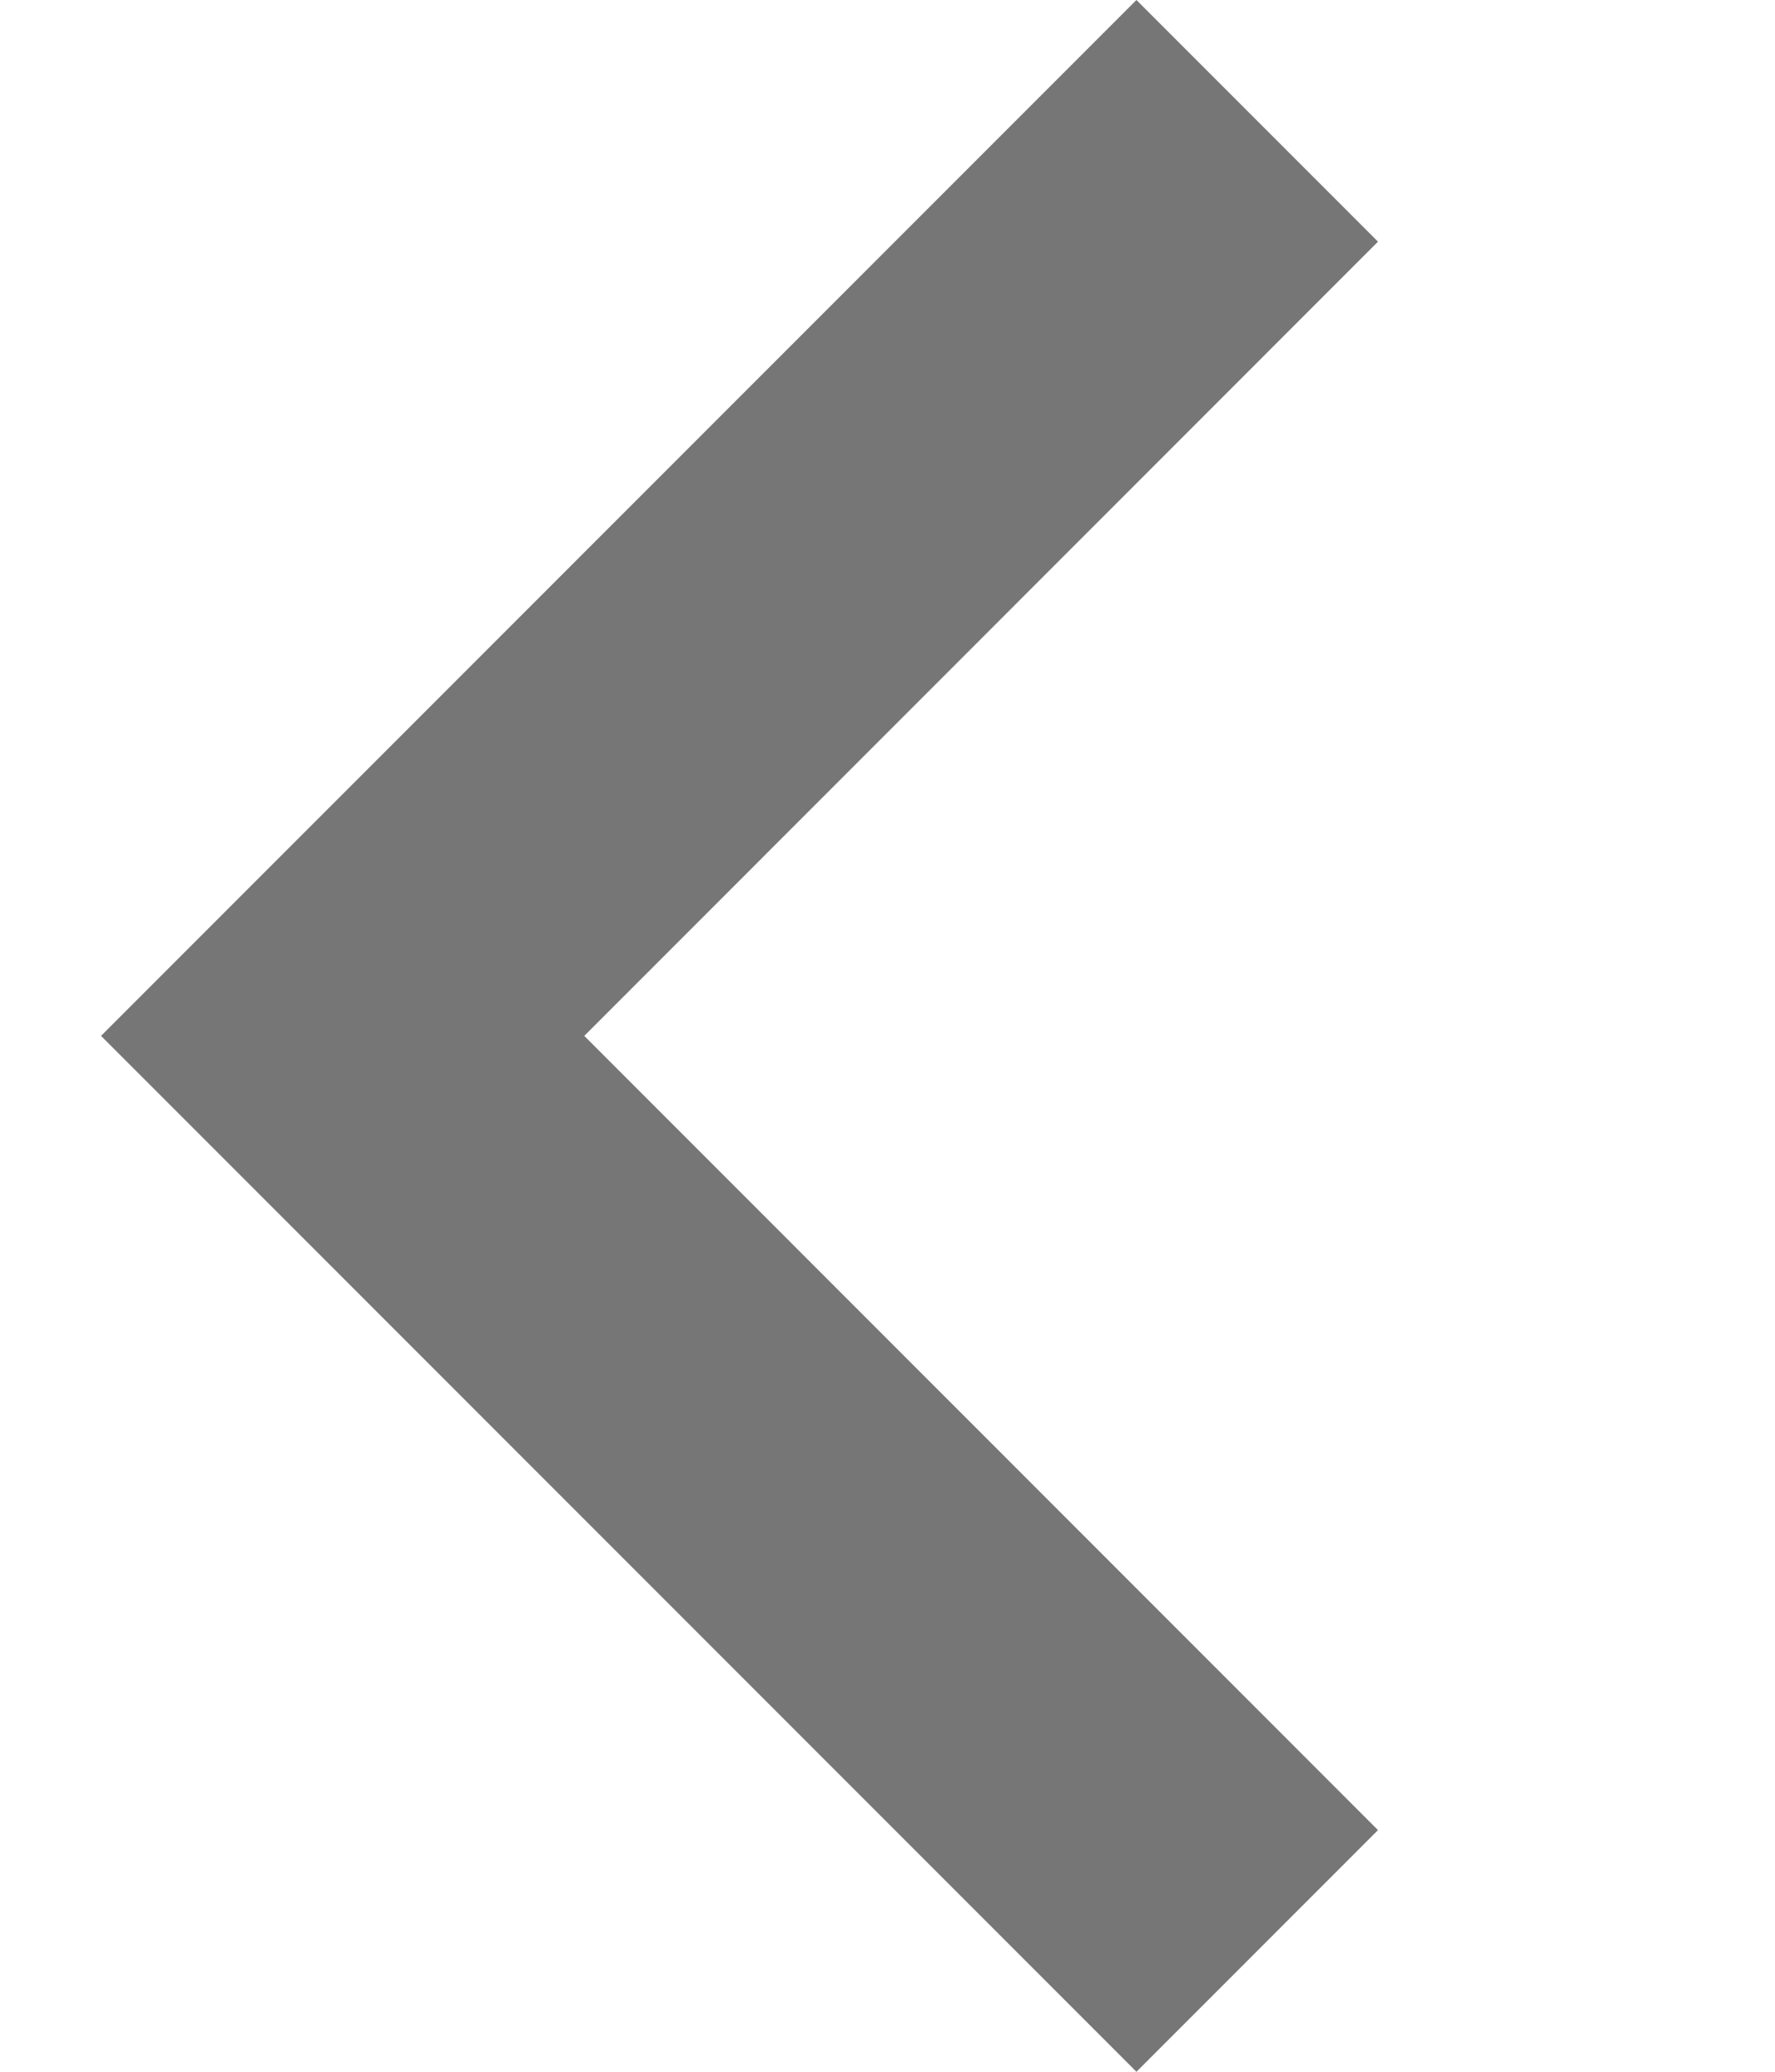 <svg width="12" height="14" viewBox="0 0 12 14" fill="none" xmlns="http://www.w3.org/2000/svg">
    <g clip-path="url(#clip0)">
        <path d="M9.316 12.367L3.95 7L9.316 1.633L7.683 -7.13953e-08L0.683 7L7.683 14L9.316 12.367Z" fill="#767676"/>
    </g>
    <defs>
        <clipPath id="clip0">
            <rect width="14" height="12" fill="white" transform="translate(12) rotate(90)"/>
        </clipPath>
    </defs>
</svg>
